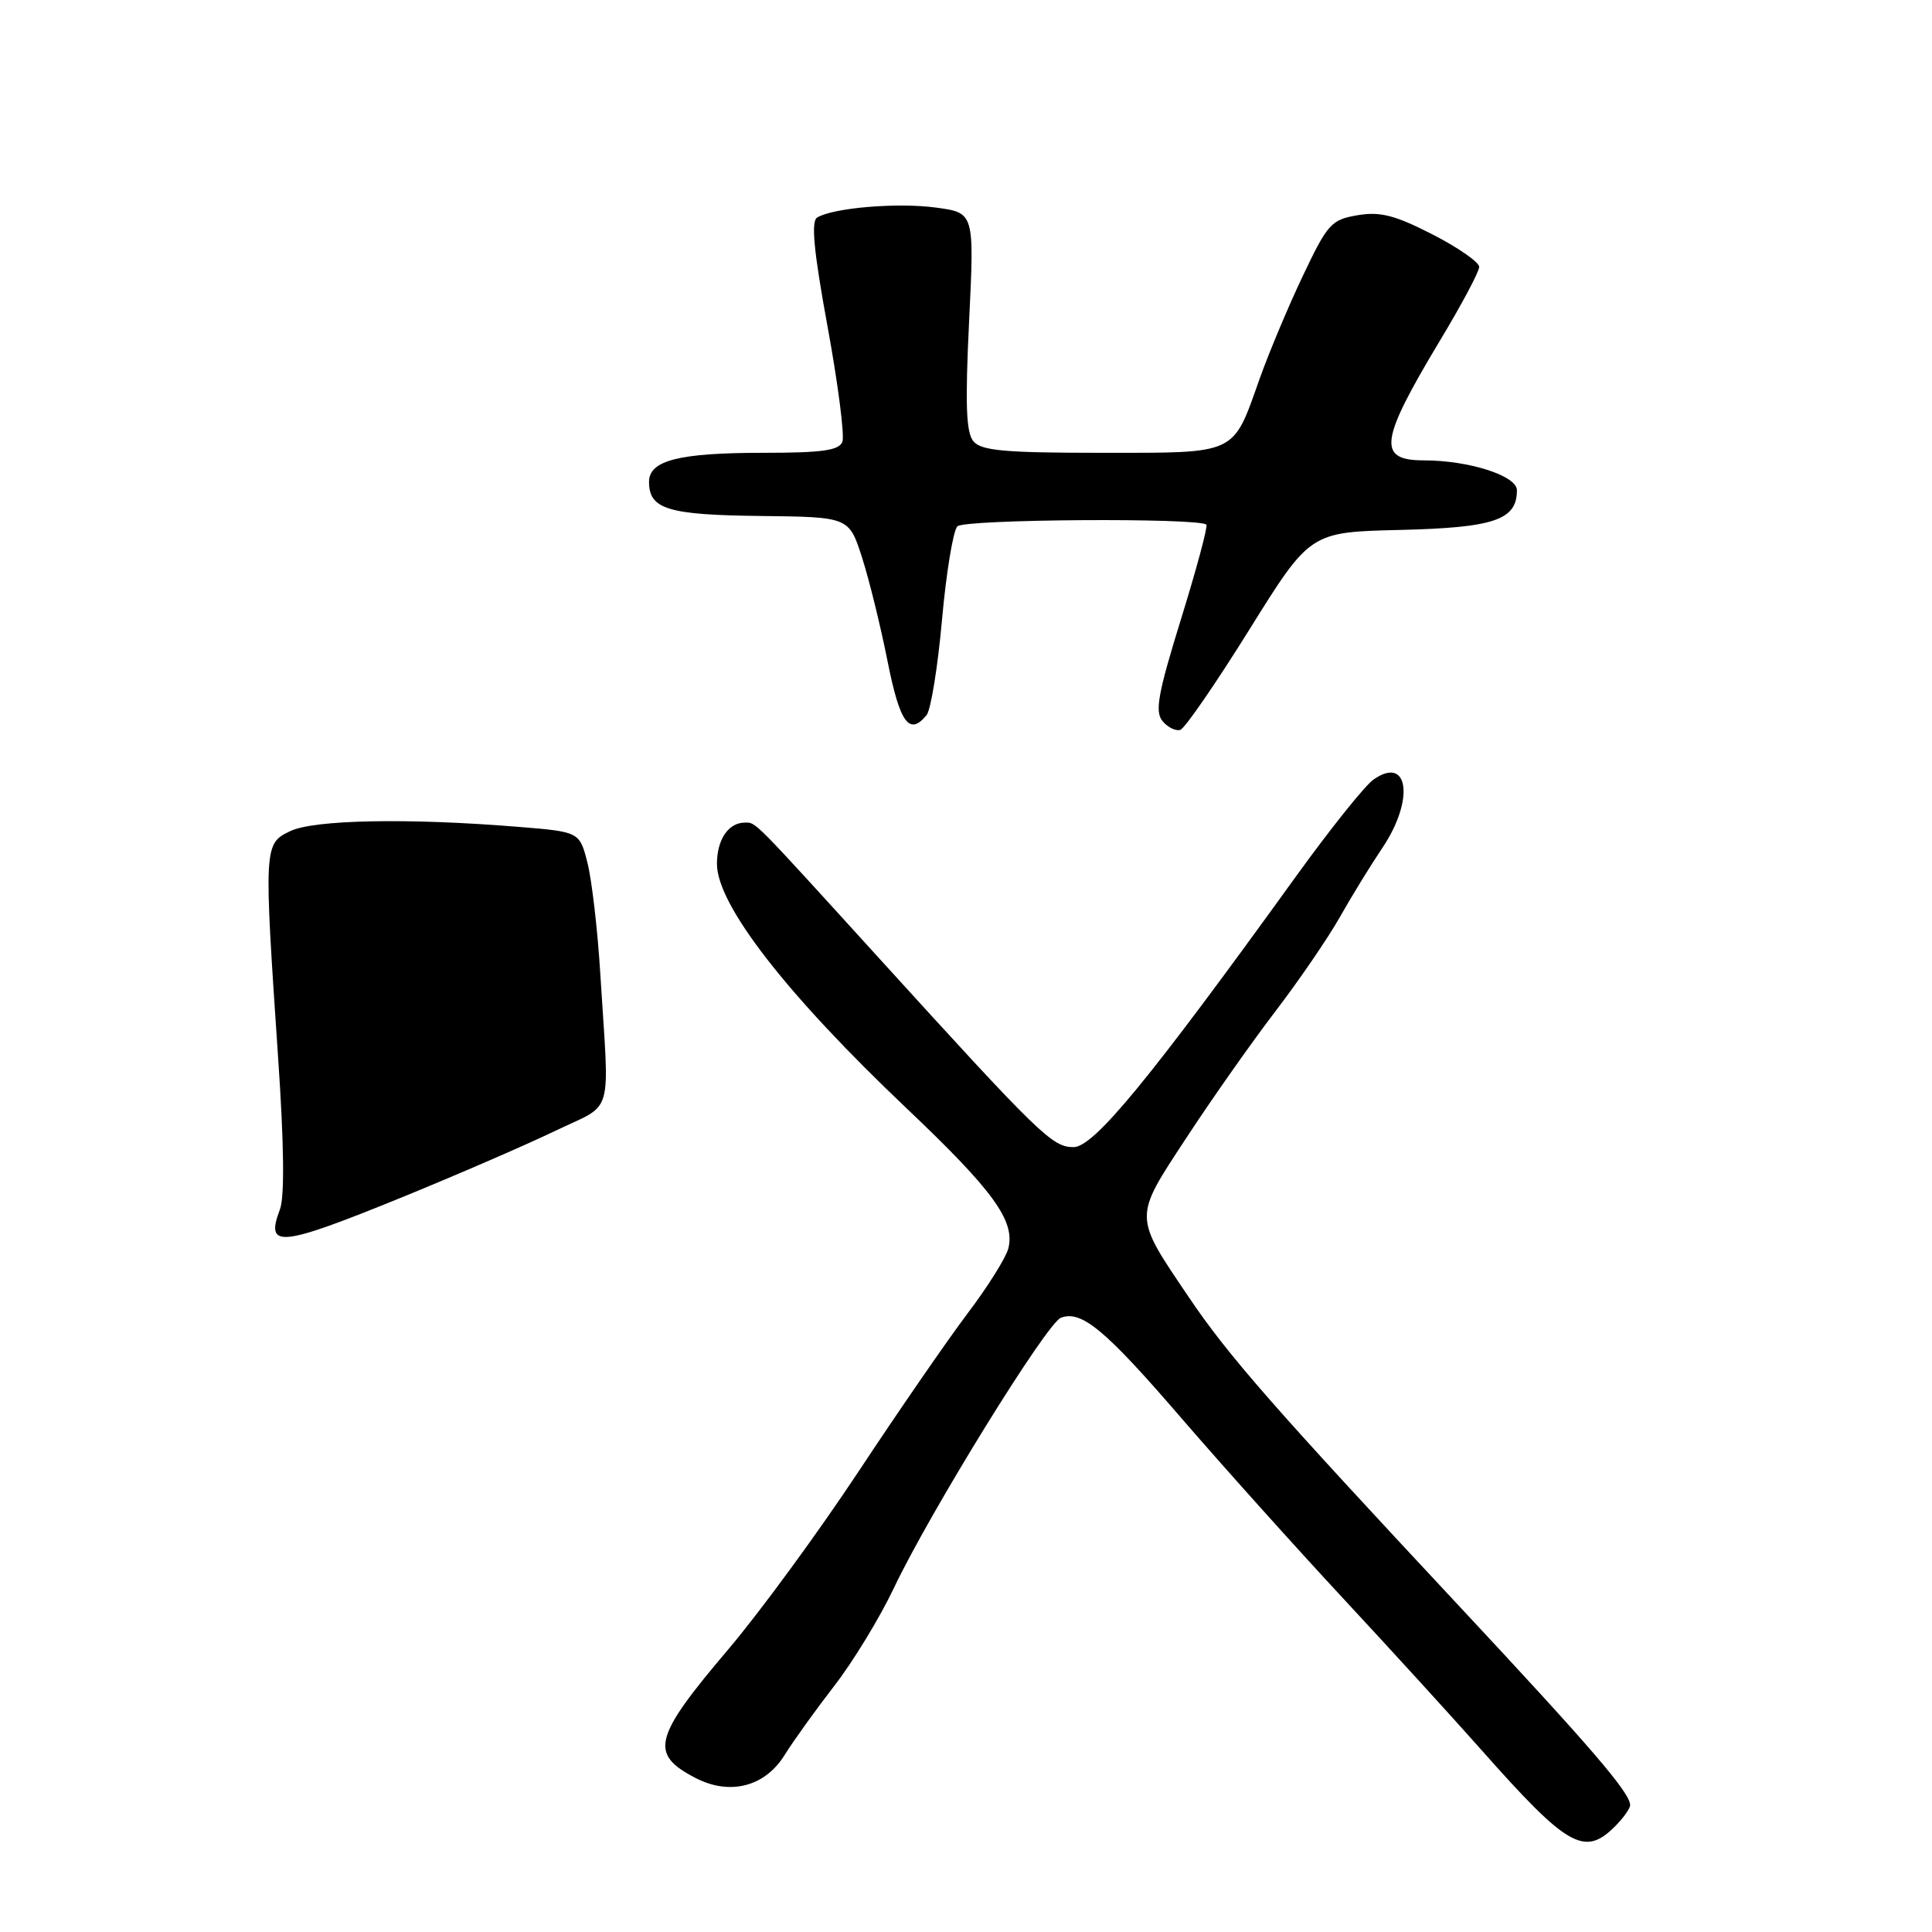 <?xml version="1.0" encoding="UTF-8" standalone="no"?>
<!DOCTYPE svg PUBLIC "-//W3C//DTD SVG 1.1//EN" "http://www.w3.org/Graphics/SVG/1.1/DTD/svg11.dtd" >
<svg xmlns="http://www.w3.org/2000/svg" xmlns:xlink="http://www.w3.org/1999/xlink" version="1.1" viewBox="0 0 256 256">
 <g >
 <path fill="currentColor"
d=" M 214.00 242.00 C 215.10 240.90 216.00 239.64 216.00 239.19 C 216.00 237.55 210.91 231.63 193.34 212.81 C 168.69 186.41 162.71 179.58 157.52 171.88 C 150.16 160.99 150.17 161.48 157.18 150.80 C 160.53 145.68 165.85 138.12 169.00 134.00 C 172.15 129.88 176.00 124.25 177.55 121.50 C 179.10 118.75 181.64 114.62 183.19 112.32 C 187.45 105.98 186.66 100.02 181.99 103.30 C 180.88 104.07 176.26 109.84 171.73 116.12 C 152.29 143.07 144.95 152.00 142.25 152.00 C 139.43 152.00 137.83 150.45 116.50 126.99 C 99.52 108.31 100.20 109.00 98.70 109.00 C 96.52 109.00 95.00 111.24 95.00 114.47 C 95.00 119.89 104.19 131.74 120.14 146.87 C 131.61 157.75 134.53 161.77 133.61 165.42 C 133.30 166.64 130.87 170.53 128.19 174.06 C 125.52 177.60 119.02 187.03 113.75 195.00 C 108.48 202.97 100.74 213.54 96.55 218.49 C 86.55 230.27 86.00 232.40 92.18 235.60 C 96.73 237.95 101.38 236.74 103.97 232.54 C 105.13 230.68 108.09 226.56 110.55 223.38 C 113.01 220.21 116.56 214.39 118.43 210.45 C 123.19 200.41 138.69 175.33 140.57 174.61 C 143.30 173.57 146.45 176.19 156.54 187.91 C 161.95 194.18 171.58 204.92 177.94 211.76 C 184.30 218.60 192.55 227.65 196.27 231.85 C 207.72 244.78 209.95 246.05 214.00 242.00 Z  M 53.31 158.63 C 60.56 155.67 69.65 151.73 73.50 149.88 C 81.48 146.03 80.75 148.52 79.54 129.00 C 79.19 123.22 78.42 116.64 77.85 114.36 C 76.80 110.22 76.80 110.22 68.65 109.56 C 54.07 108.37 41.58 108.61 38.43 110.14 C 34.96 111.81 34.95 112.10 36.85 140.12 C 37.64 151.63 37.72 158.61 37.09 160.26 C 35.12 165.45 37.03 165.26 53.31 158.63 Z  M 165.55 83.42 C 173.60 70.50 173.60 70.50 185.51 70.22 C 197.98 69.92 201.00 68.90 201.00 64.96 C 201.00 63.04 194.64 61.00 188.66 61.00 C 182.44 61.00 182.80 58.43 190.88 45.00 C 193.69 40.33 196.00 35.99 196.00 35.37 C 196.00 34.74 193.21 32.80 189.81 31.06 C 184.82 28.51 182.88 28.01 179.88 28.52 C 176.40 29.11 175.91 29.65 172.64 36.54 C 170.71 40.60 168.13 46.75 166.90 50.21 C 163.30 60.36 164.07 60.00 145.97 60.00 C 133.10 60.00 130.02 59.72 128.98 58.47 C 128.01 57.31 127.88 53.55 128.41 42.58 C 129.11 28.20 129.11 28.20 124.06 27.51 C 118.97 26.81 110.38 27.53 108.27 28.83 C 107.45 29.34 107.83 33.32 109.66 43.30 C 111.05 50.88 111.93 57.73 111.62 58.54 C 111.18 59.69 108.92 60.00 101.10 60.00 C 89.95 60.00 86.00 61.01 86.00 63.85 C 86.00 67.47 88.49 68.23 100.74 68.37 C 112.50 68.50 112.50 68.50 114.23 73.89 C 115.18 76.86 116.70 83.04 117.61 87.64 C 119.24 95.82 120.49 97.55 122.78 94.75 C 123.34 94.06 124.26 88.38 124.82 82.13 C 125.38 75.87 126.30 70.30 126.86 69.74 C 127.81 68.79 158.92 68.59 159.85 69.52 C 160.07 69.73 158.56 75.34 156.51 81.97 C 153.44 91.87 153.00 94.30 154.04 95.55 C 154.73 96.38 155.80 96.90 156.40 96.71 C 157.01 96.51 161.12 90.53 165.55 83.42 Z "/>
</g>
</svg>
